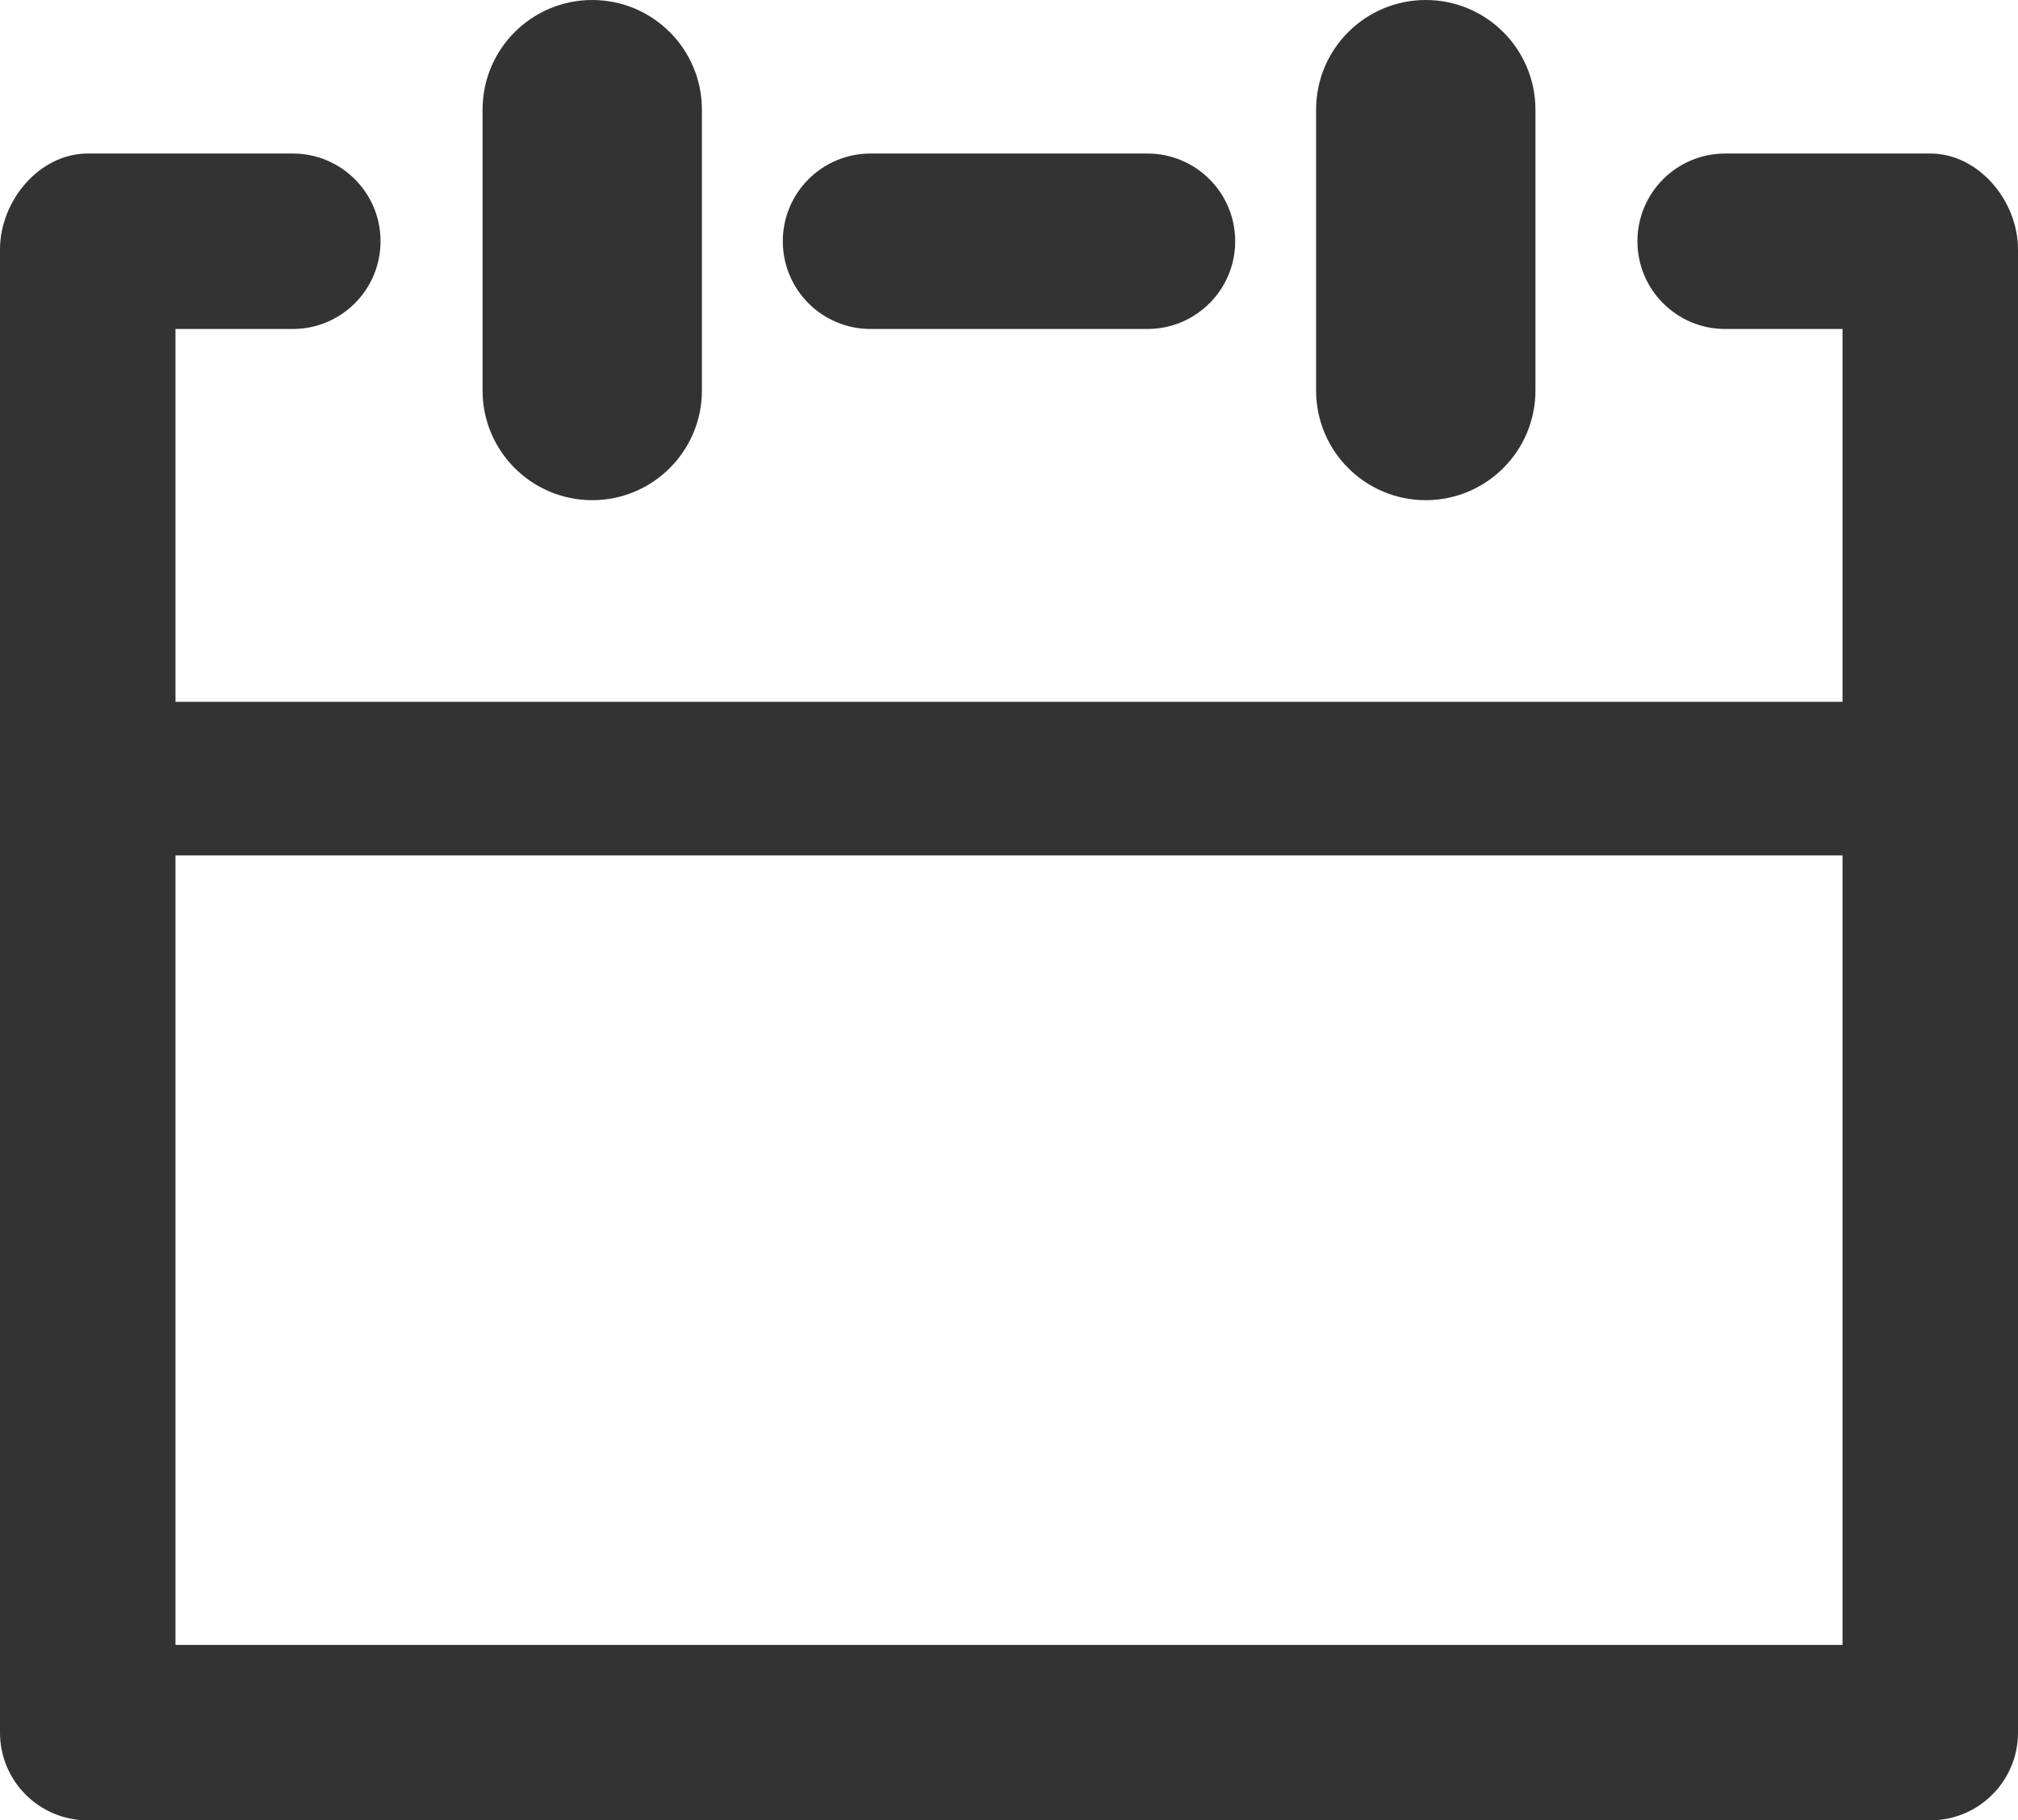 <?xml version="1.0" encoding="UTF-8"?>
<svg width="92px" height="83px" viewBox="0 0 92 83" version="1.1" xmlns="http://www.w3.org/2000/svg" xmlns:xlink="http://www.w3.org/1999/xlink">
    <!-- Generator: Sketch 43.2 (39069) - http://www.bohemiancoding.com/sketch -->
    <title>calendar</title>
    <desc>Created with Sketch.</desc>
    <defs></defs>
    <g id="Page-1" stroke="none" stroke-width="1" fill="none" fill-rule="evenodd">
        <g id="iPad-Pro-Portrait" transform="translate(-370, -179)">
            <g id="calendar" transform="translate(352, 157)">
                <rect id="bounds" x="0" y="0" width="128" height="128"></rect>
                <path d="M57.688,37 L70.312,37 C72.521,37 74.312,35.209 74.312,33 C74.312,30.791 72.521,29 70.312,29 L57.688,29 C55.479,29 53.688,30.791 53.688,33 C53.688,35.209 55.479,37 57.688,37 L57.688,37 Z M26,97 L102,97 L102,61 L26,61 L26,97 Z M110,33.37 L110,101 C110,103.209 108.209,105 106,105 L22,105 C19.791,105 18,103.209 18,101 L18,33.37 C18,31.161 19.791,29 22,29 L31.349,29 C33.558,29 35.349,30.791 35.349,33 C35.349,35.209 33.558,37 31.349,37 L26,37 L26,54 L102,54 L102,37 L96.65,37 C94.441,37 92.65,35.209 92.65,33 C92.65,30.791 94.441,29 96.65,29 L106,29 C108.209,29 110,31.161 110,33.37 L110,33.37 Z M83,44.806 C85.761,44.806 88,42.567 88,39.806 L88,27 C88,24.239 85.761,22 83,22 C80.238,22 78,24.239 78,27 L78,39.806 C78,42.567 80.238,44.806 83,44.806 L83,44.806 Z M40,39.806 L40,27 C40,24.239 42.238,22 45,22 C47.761,22 50,24.239 50,27 L50,39.806 C50,42.567 47.761,44.806 45,44.806 C42.238,44.806 40,42.567 40,39.806 L40,39.806 Z" fill="#333333"></path>
            </g>
        </g>
    </g>
</svg>